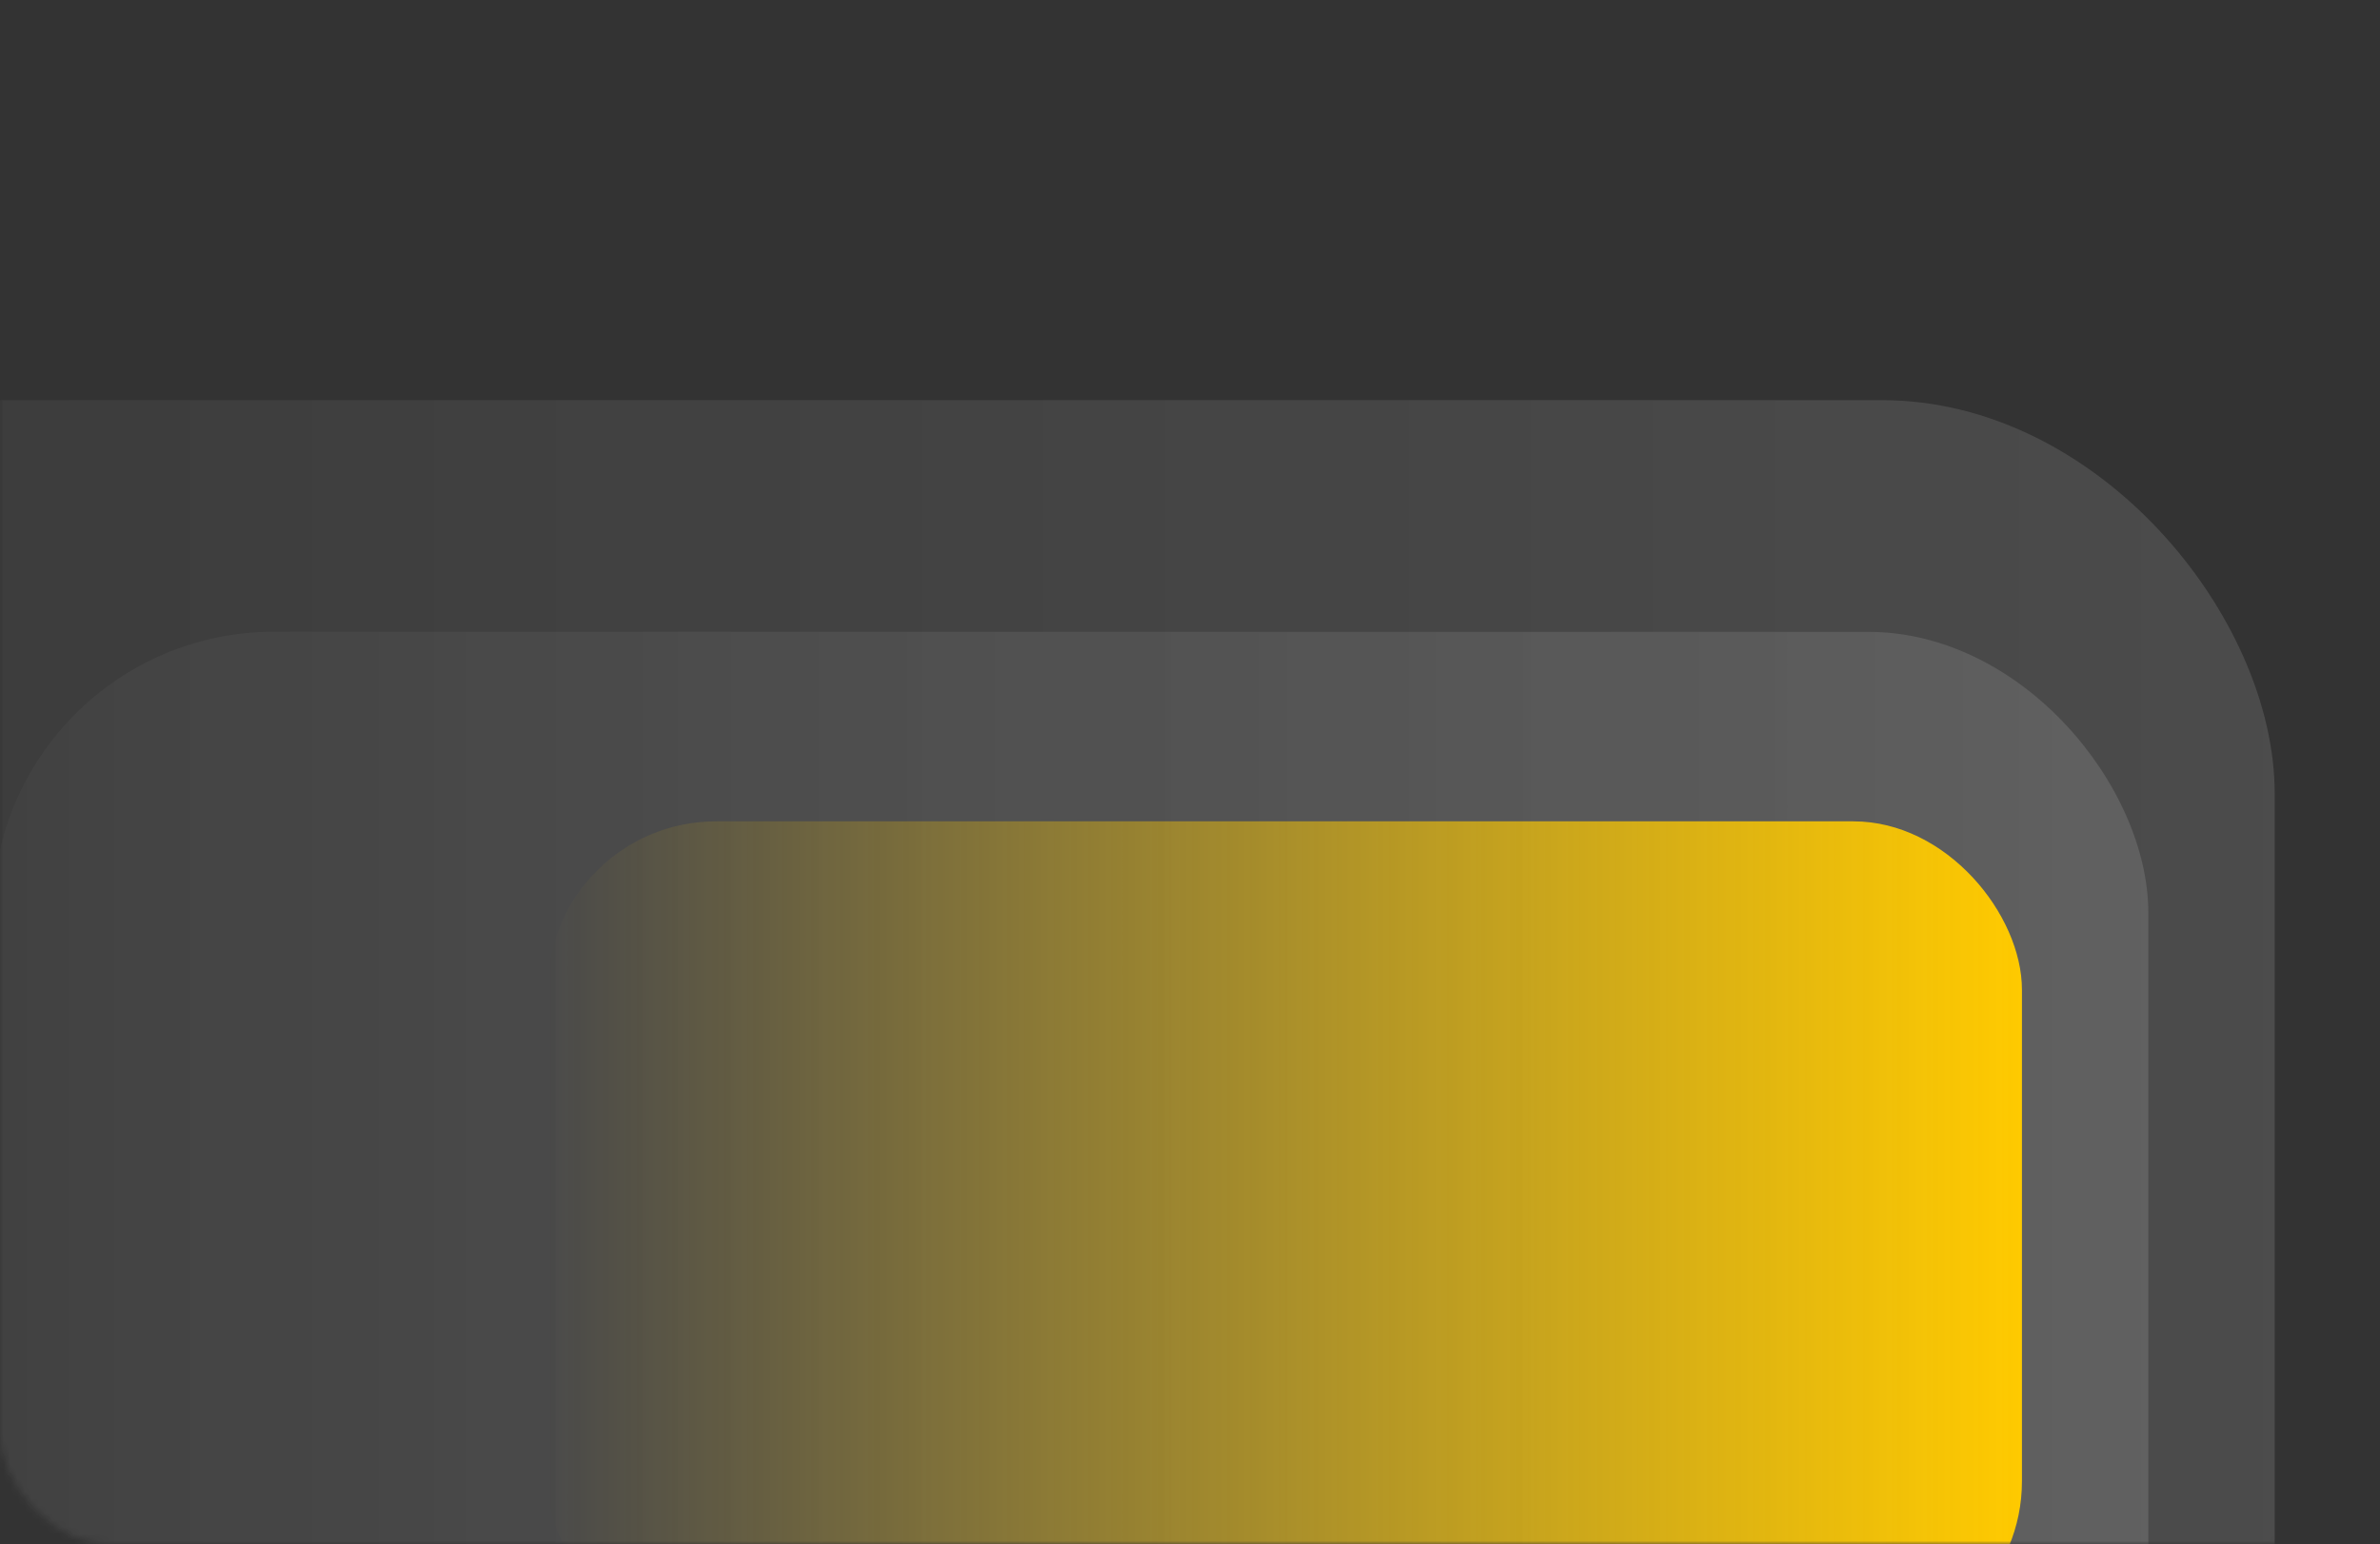 <svg width="339" height="220" viewBox="0 0 339 220" fill="none" xmlns="http://www.w3.org/2000/svg">
<rect x="0" y="0" width="339" height="220" fill="#333333" stroke="none"/>
<mask id="mask0_14_179" style="mask-type:alpha" maskUnits="userSpaceOnUse" x="0" y="0" width="339" height="220">
<rect width="339" height="220" rx="16" fill="white"/>
</mask>
<g mask="url(#mask0_14_179)">
<rect x="-101" y="57" width="425" height="238" rx="56" fill="url(#paint0_linear_14_179)" fill-opacity="0.12"/>
<rect x="-1" y="90" width="307" height="172" rx="40" fill="url(#paint1_linear_14_179)" fill-opacity="0.12"/>
<rect x="78" y="117" width="210" height="118" rx="24" fill="url(#paint2_linear_14_179)"/>
</g>
<defs>
<linearGradient id="paint0_linear_14_179" x1="324" y1="176" x2="-101" y2="176" gradientUnits="userSpaceOnUse">
<stop stop-color="white"/>
<stop offset="1" stop-color="white" stop-opacity="0.2"/>
</linearGradient>
<linearGradient id="paint1_linear_14_179" x1="306" y1="176" x2="-1" y2="176" gradientUnits="userSpaceOnUse">
<stop stop-color="white"/>
<stop offset="1" stop-color="white" stop-opacity="0.2"/>
</linearGradient>
<linearGradient id="paint2_linear_14_179" x1="288" y1="176" x2="78" y2="176" gradientUnits="userSpaceOnUse">
<stop stop-color="#FFCA00"/>
<stop offset="1" stop-color="#FFCA00" stop-opacity="0"/>
</linearGradient>
</defs>
</svg>
